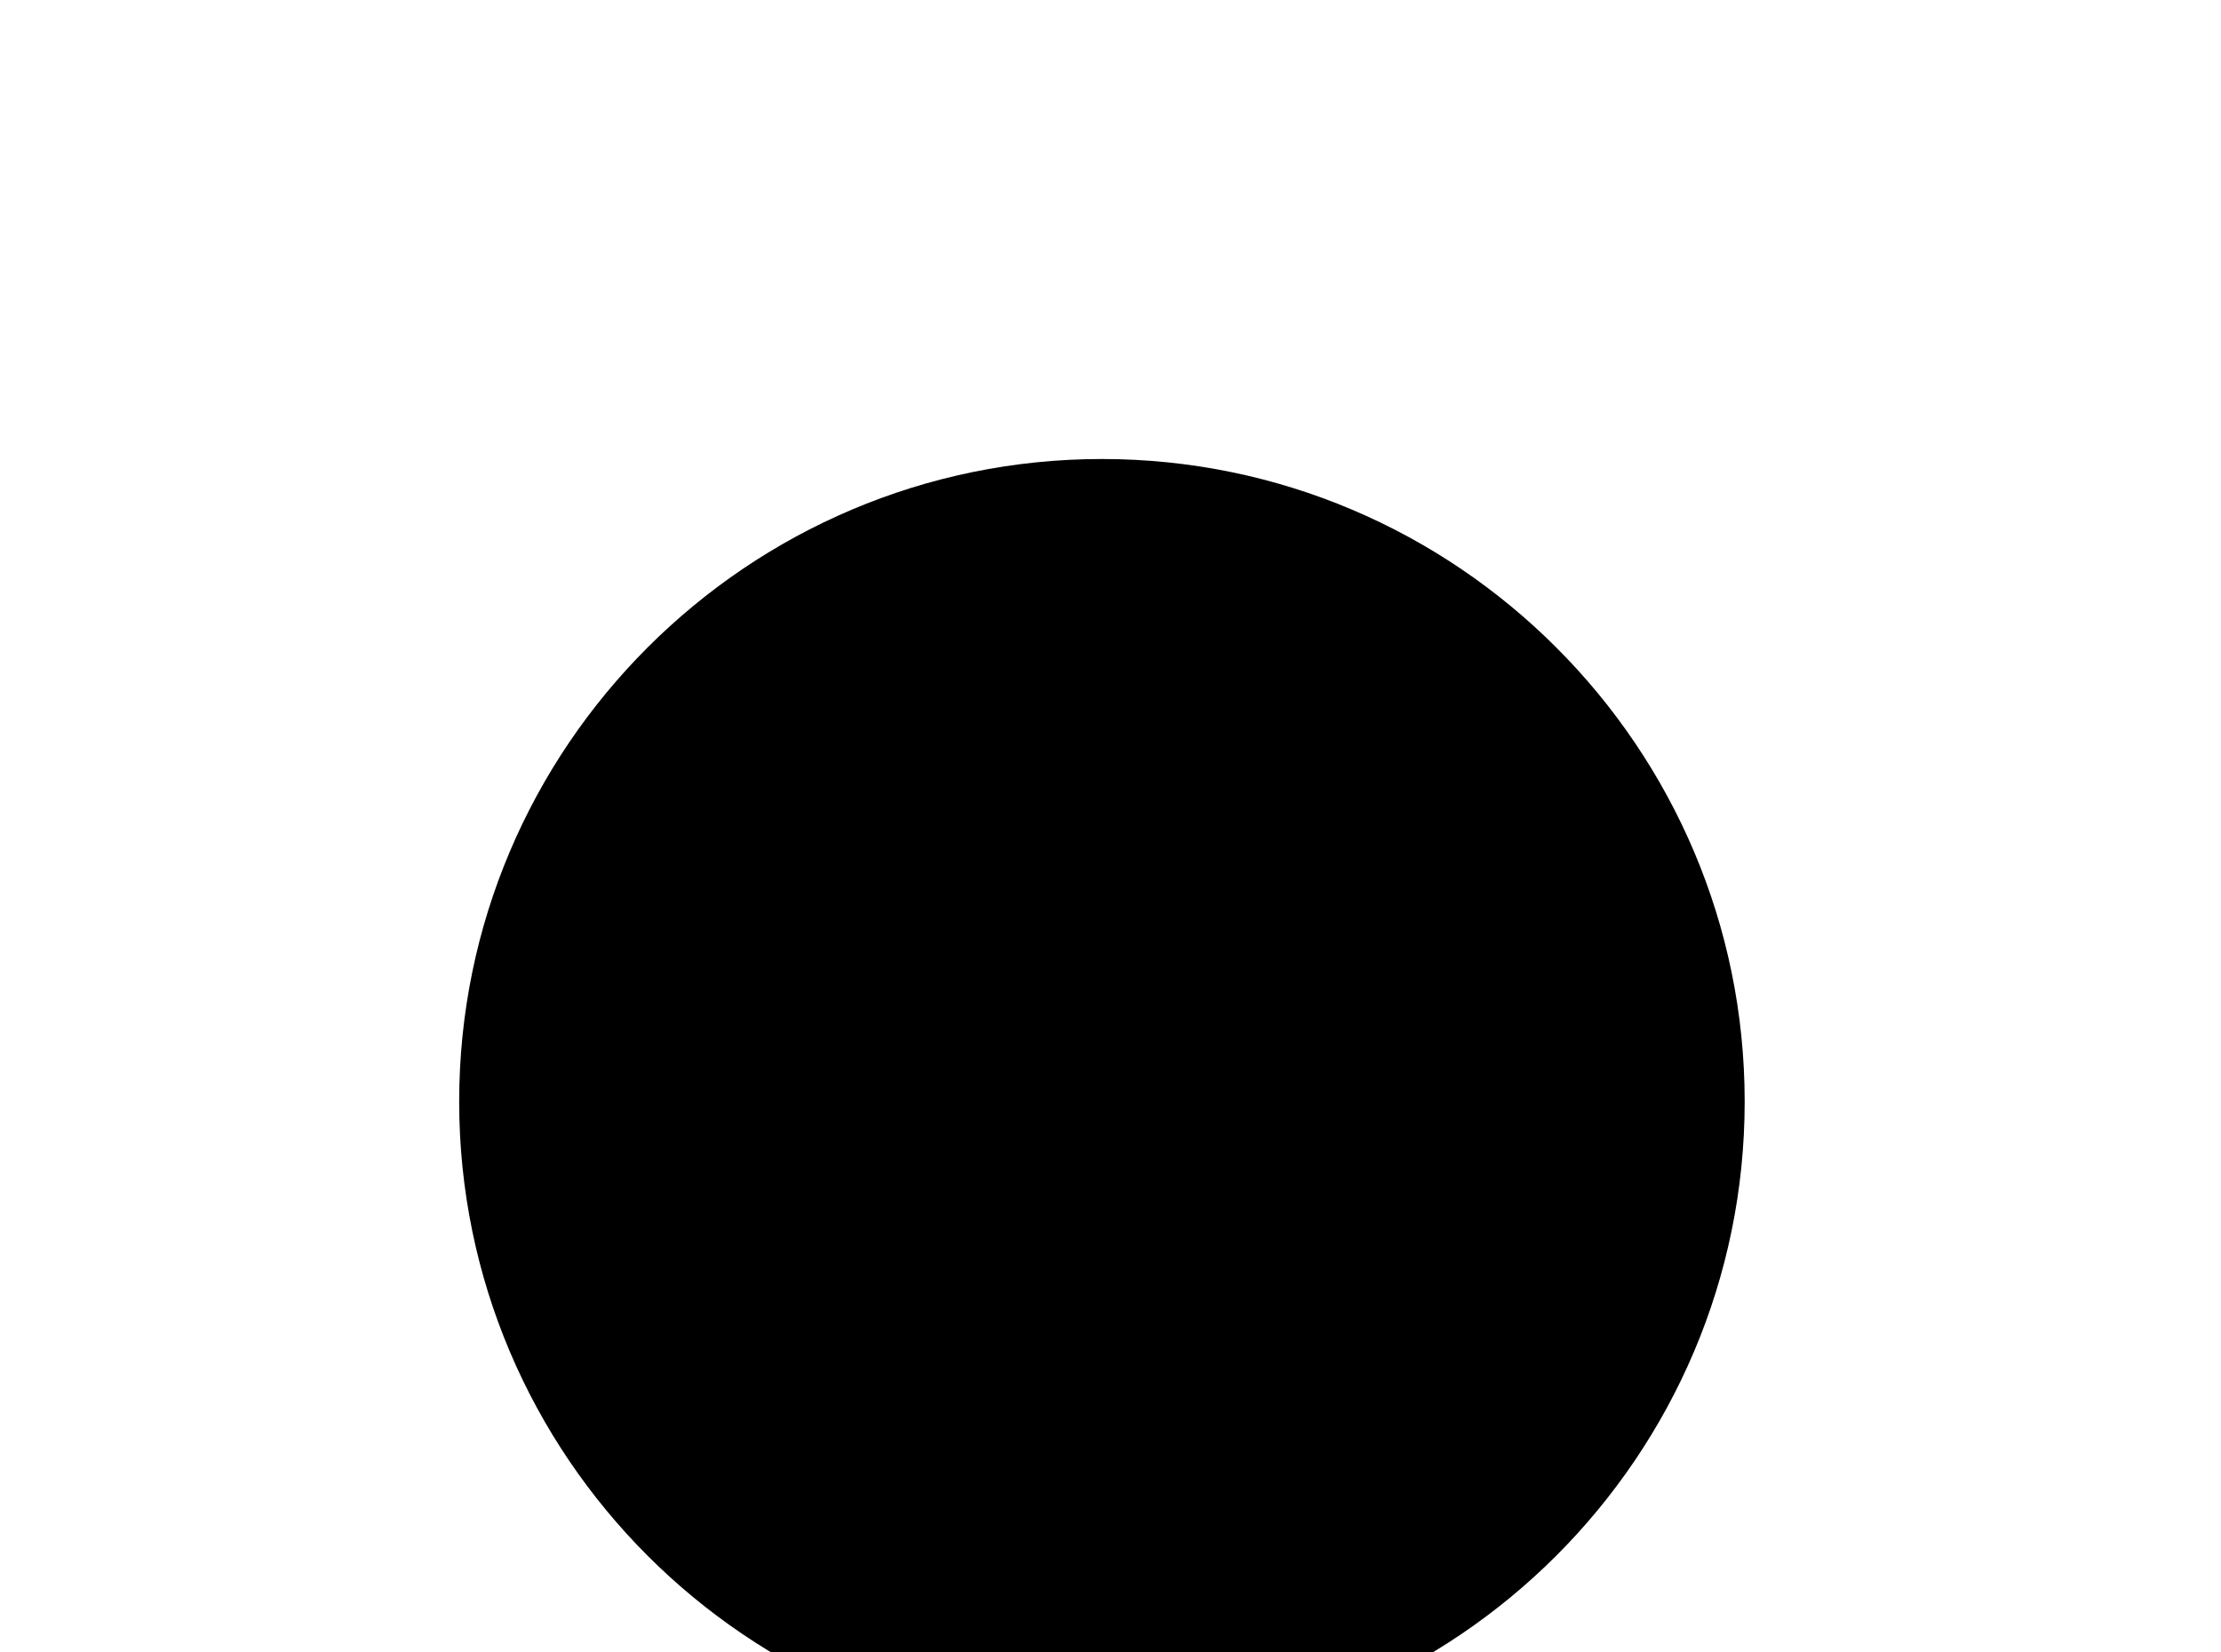<!-- Generated by IcoMoon.io -->
<svg version="1.1" xmlns="http://www.w3.org/2000/svg" width="43" height="32" viewBox="0 0 43 32">
<title>record</title>
<path d="M33.778 21.333c0 6.862-5.582 12.444-12.444 12.444s-12.444-5.582-12.444-12.444 5.582-12.444 12.444-12.444 12.444 5.582 12.444 12.444z"></path>
</svg>

